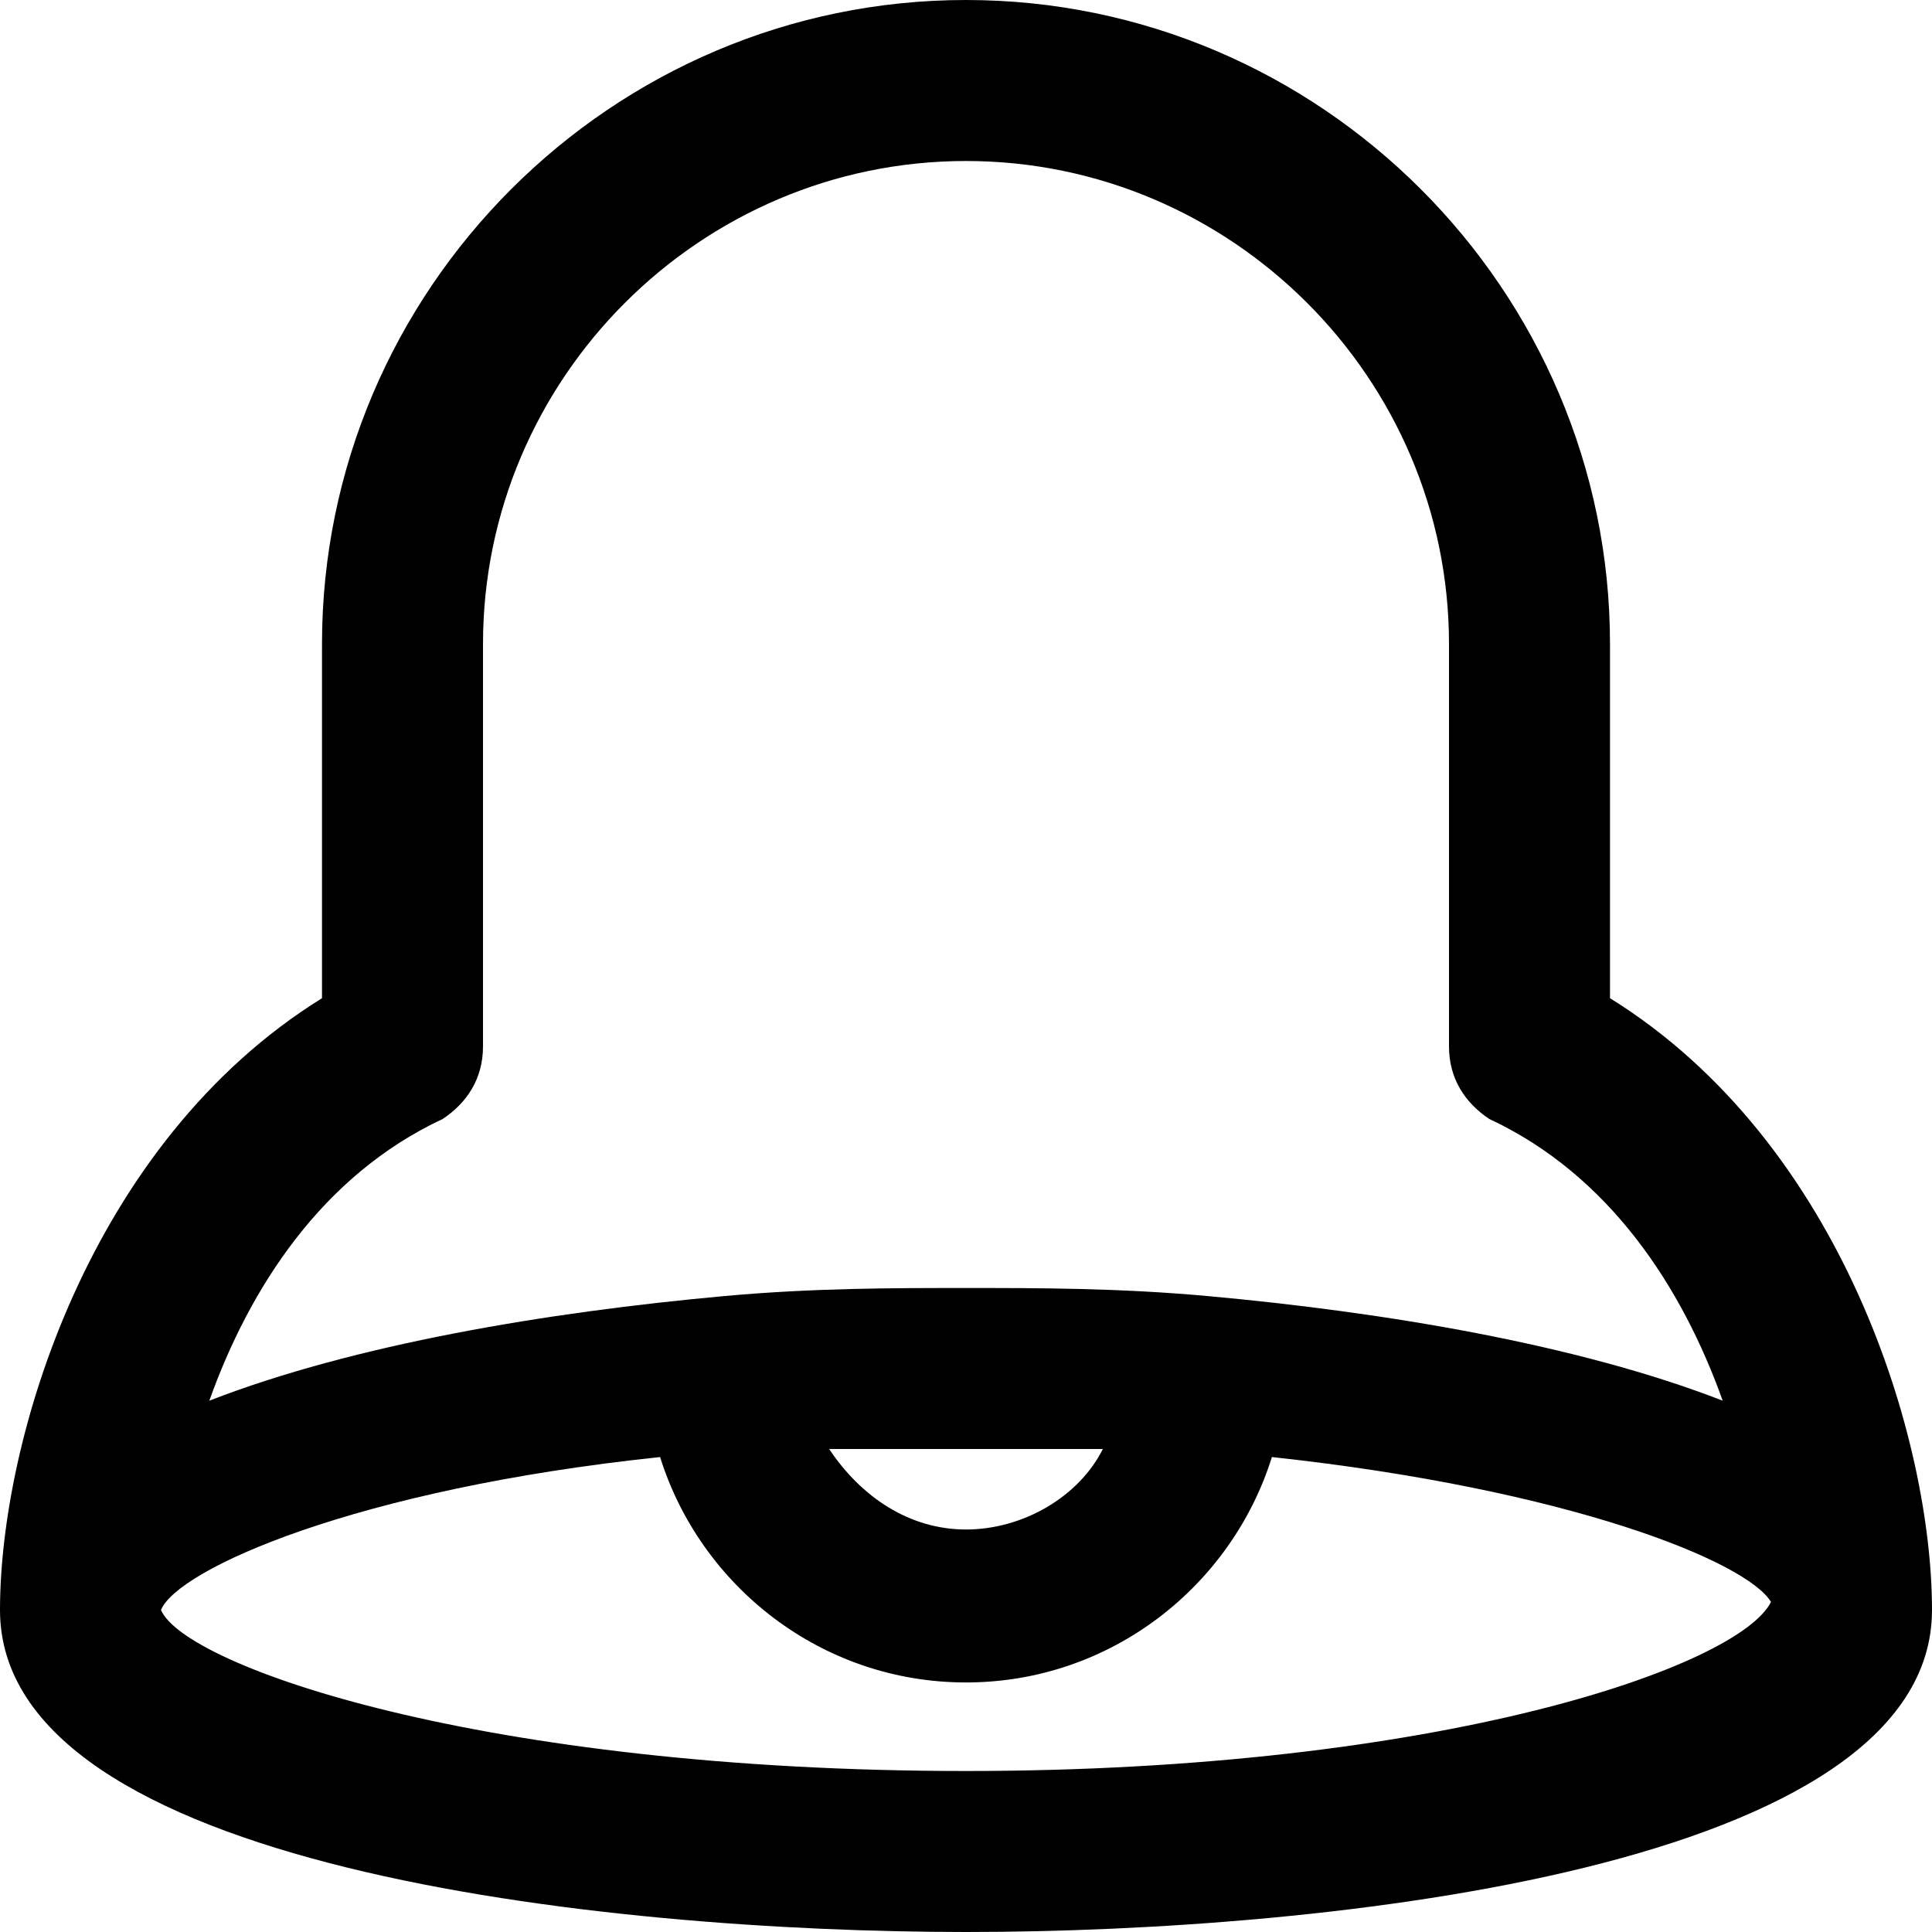 <?xml version="1.0" encoding="utf-8"?>
<!-- Generator: Adobe Illustrator 19.1.0, SVG Export Plug-In . SVG Version: 6.00 Build 0)  -->
<!DOCTYPE svg PUBLIC "-//W3C//DTD SVG 1.1//EN" "http://www.w3.org/Graphics/SVG/1.1/DTD/svg11.dtd">
<svg version="1.1" id="Layer_1" xmlns="http://www.w3.org/2000/svg" xmlns:xlink="http://www.w3.org/1999/xlink" x="0px" y="0px"
	 width="24px" height="24px" viewBox="0 0 24 24" enable-background="new 0 0 24 24" xml:space="preserve">
<path d="M20,12.4V8c0-4.4-3.6-8-8-8S4,3.6,4,8v4.4c-2.9,1.8-4,5.5-4,7.6c0,3.2,7.5,4,12,4s12-0.8,12-4C24,17.9,22.9,14.2,20,12.4z
	 M5.5,13.9C5.8,13.7,6,13.4,6,13V8c0-3.3,2.7-6,6-6s6,2.7,6,6v5c0,0.4,0.2,0.7,0.5,0.9c1.5,0.7,2.4,2.1,2.9,3.5
	c-1.8-0.7-4.2-1.1-6.4-1.3c0,0,0,0,0,0c0,0,0,0,0,0C13.9,16,12.9,16,12,16c-0.9,0-1.9,0-3,0.1c0,0,0,0,0,0c0,0,0,0,0,0
	c-2.2,0.2-4.6,0.6-6.4,1.3C3.1,16,4,14.6,5.5,13.9z M13.7,18c-0.3,0.6-1,1-1.7,1c-0.7,0-1.3-0.4-1.7-1c0.5,0,1.1,0,1.7,0
	C12.6,18,13.1,18,13.7,18z M12,22c-6,0-9.7-1.3-10-2c0.2-0.5,2.4-1.5,6.2-1.9c0.5,1.6,2,2.8,3.8,2.8c1.8,0,3.3-1.2,3.8-2.8
	c3.7,0.4,5.9,1.3,6.2,1.8C21.6,20.7,17.9,22,12,22z"/>
</svg>
